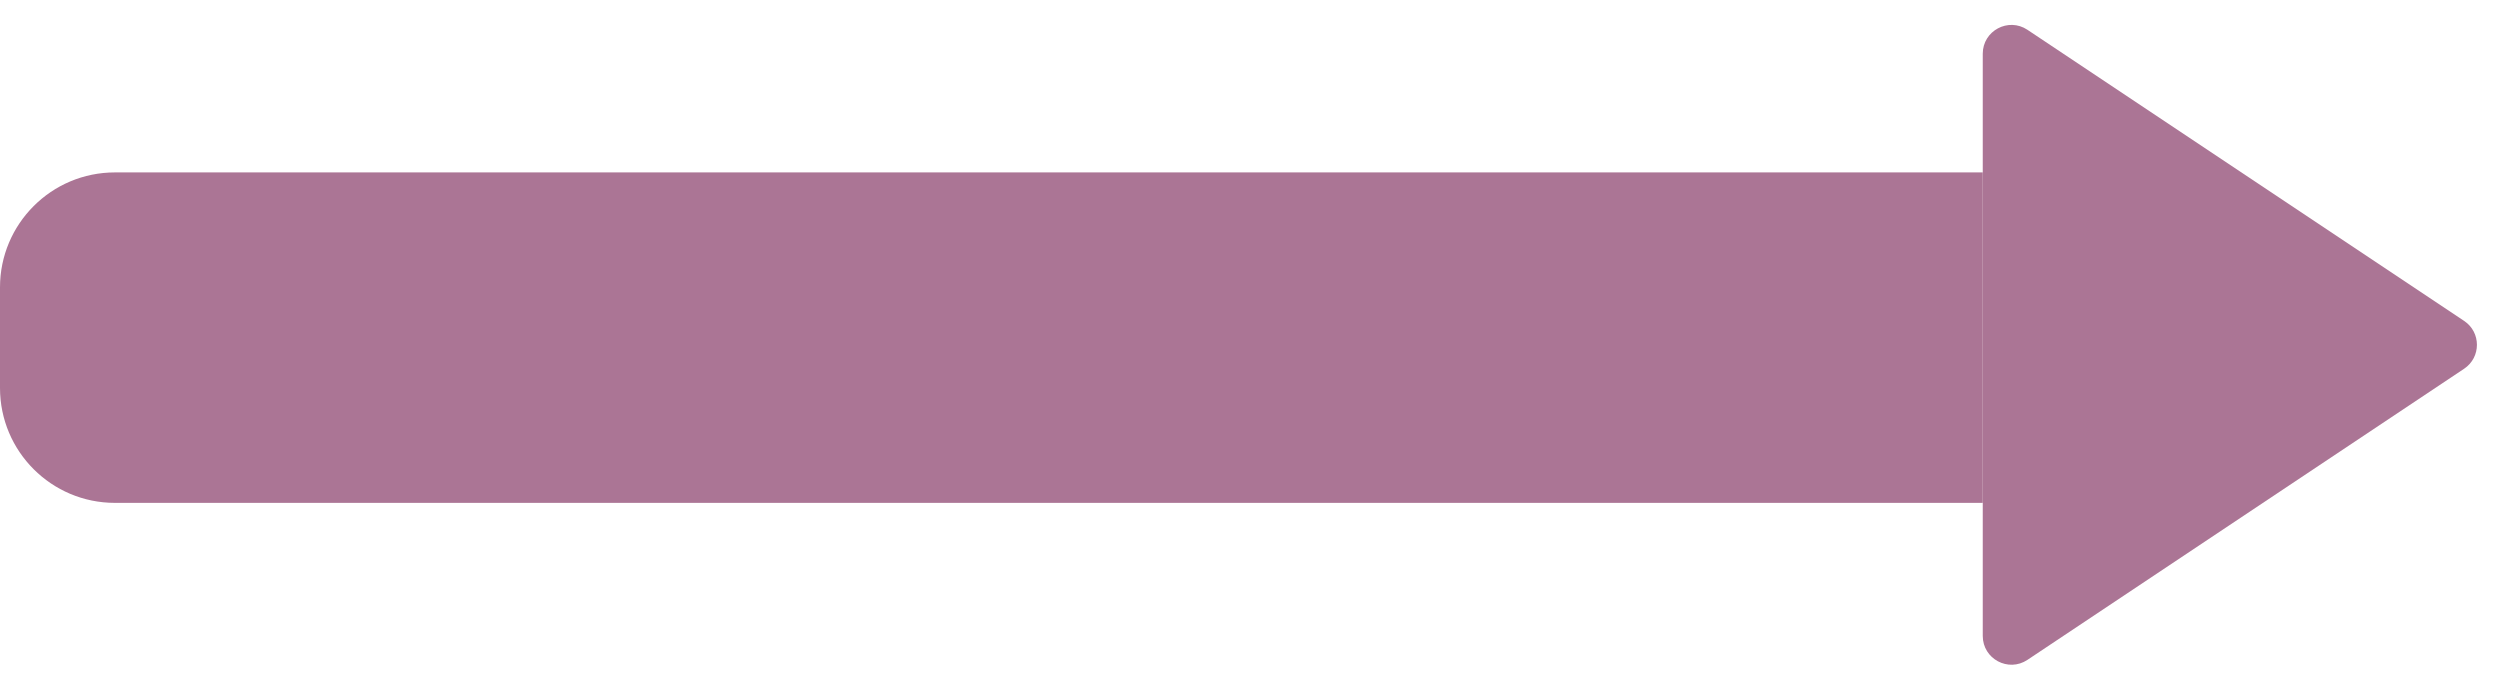 <svg width="174" height="48" viewBox="0 0 174 48" fill="none" xmlns="http://www.w3.org/2000/svg">
<path d="M0 20C0 15.582 3.582 12 8 12H138V35H8C3.582 35 0 31.418 0 27V20Z" fill="#AB7595"/>
<path d="M171.504 22.336C172.691 23.128 172.691 24.872 171.504 25.664L141.109 45.927C139.78 46.813 138 45.86 138 44.263V3.737C138 2.14 139.78 1.187 141.109 2.073L171.504 22.336Z" fill="#AB7595"/>
</svg>
